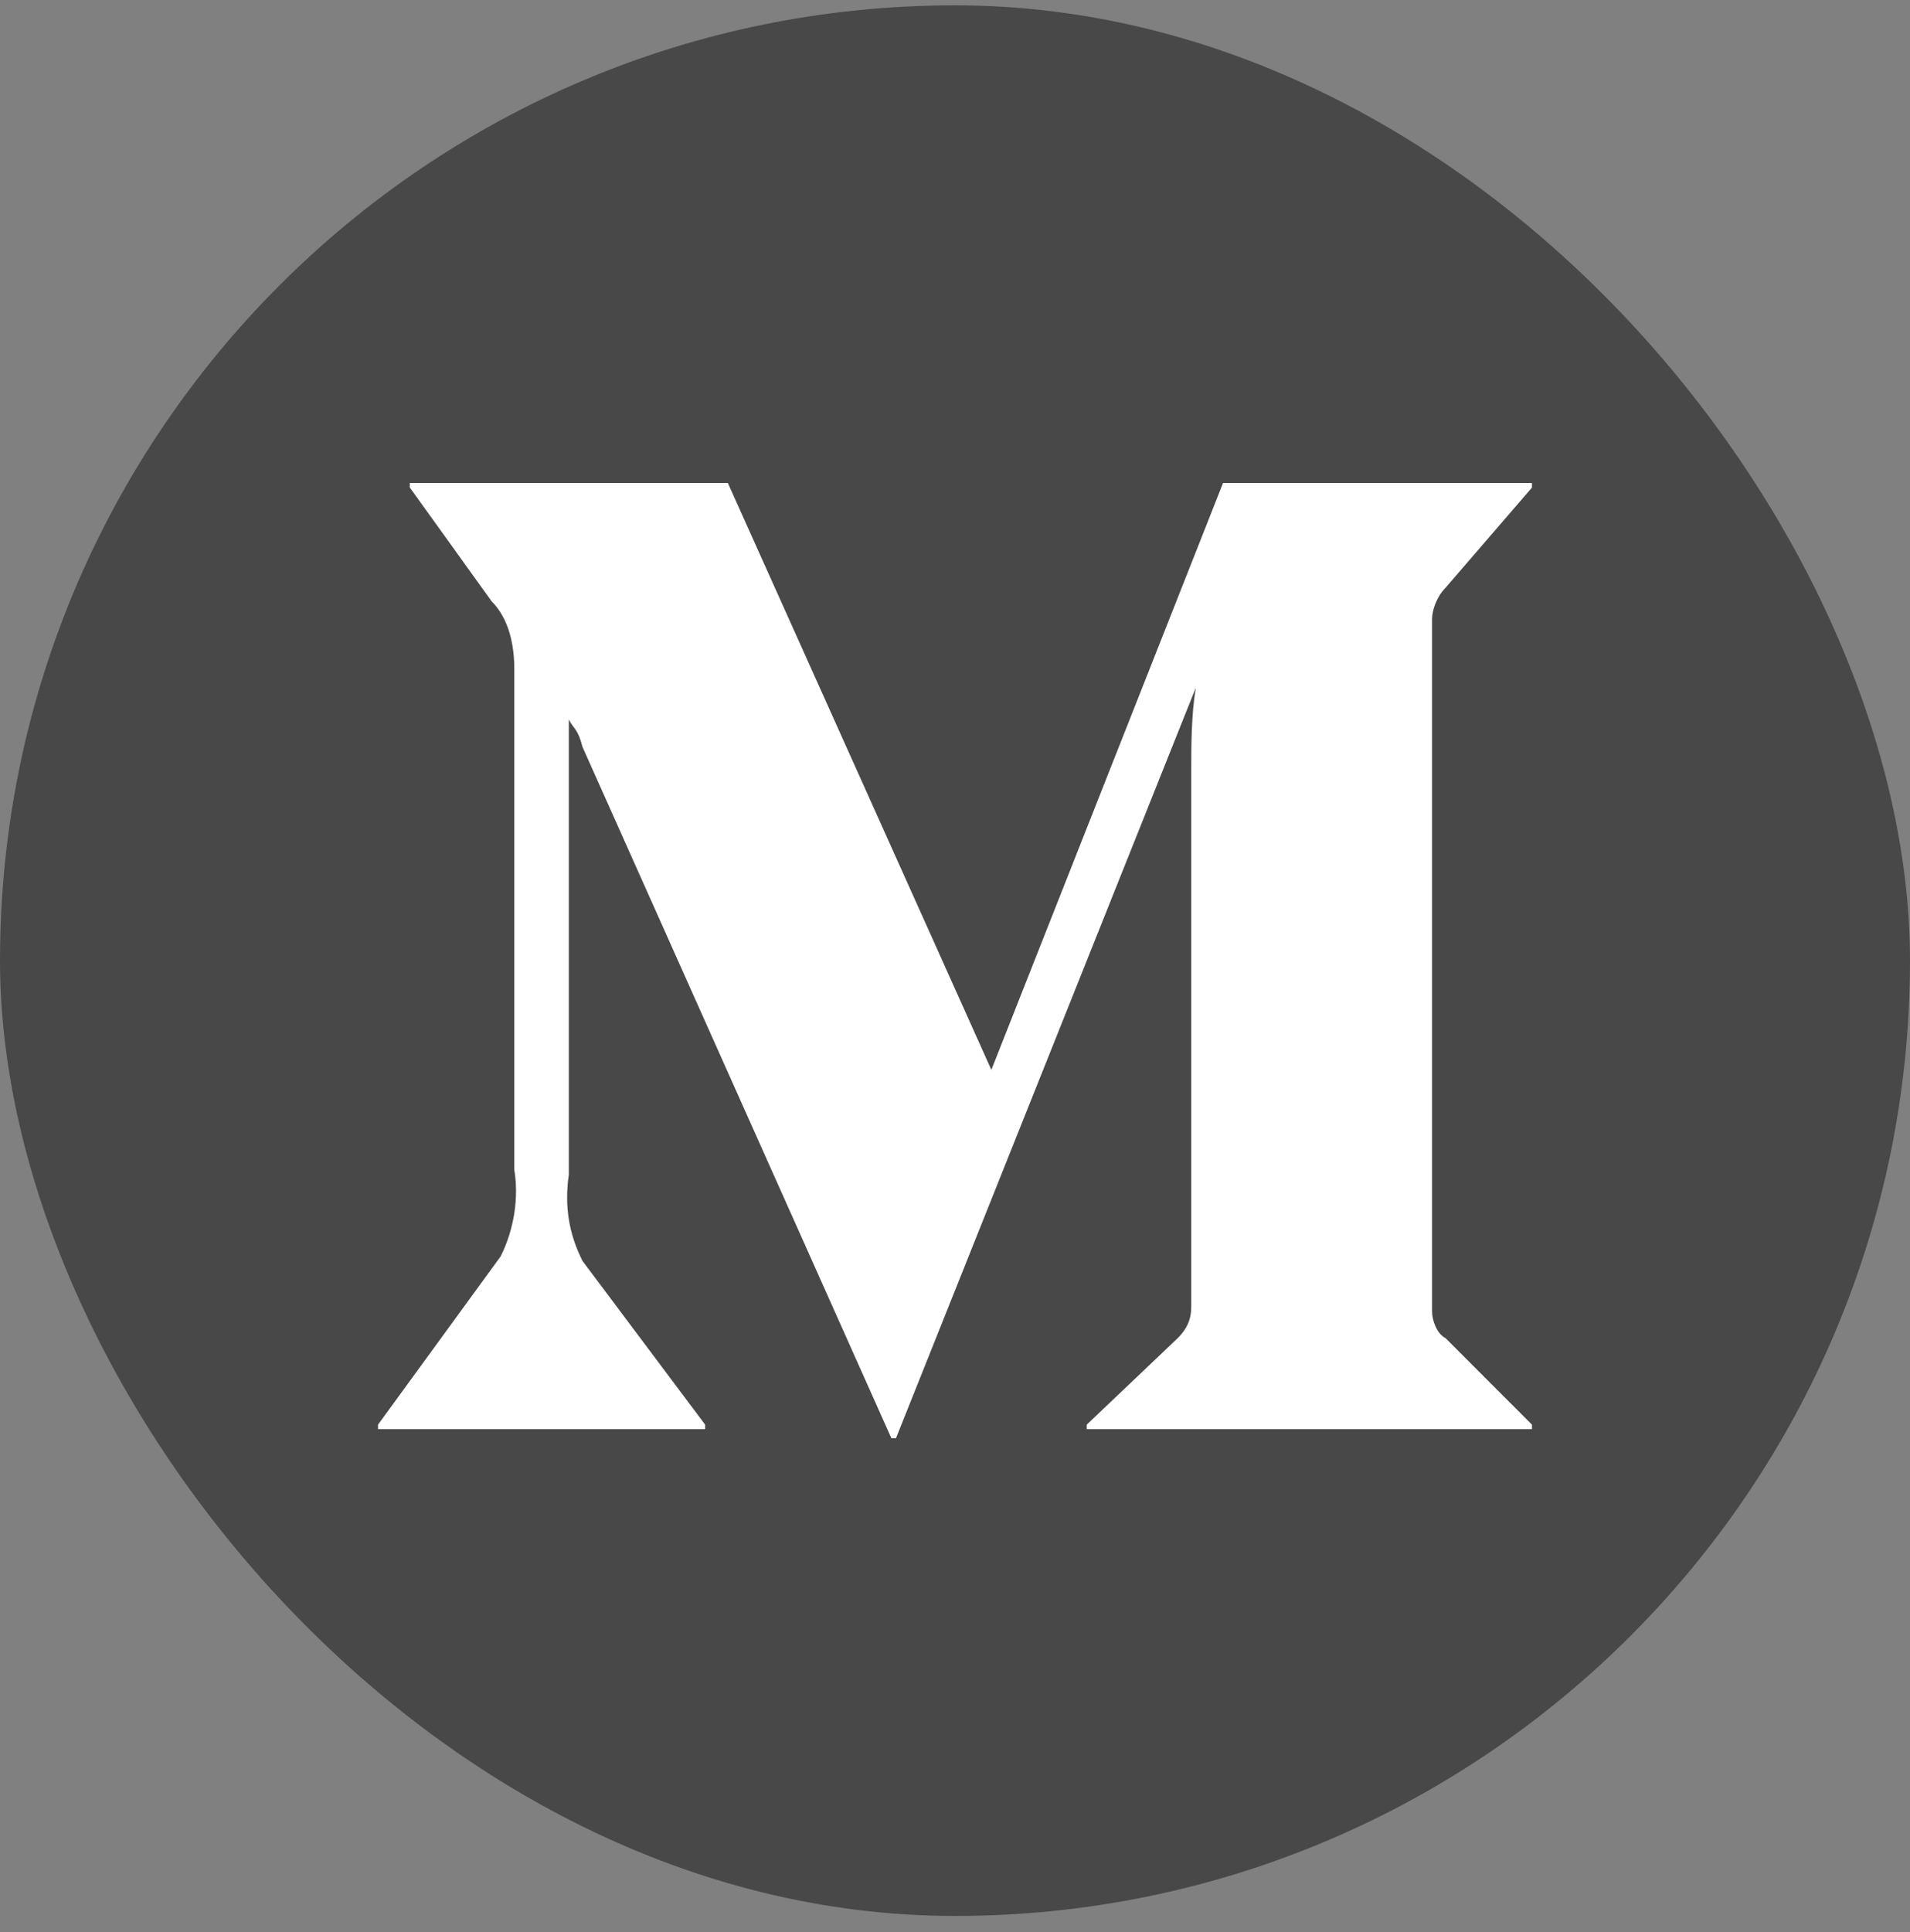 <svg width="88" height="89" viewBox="0 0 88 89" fill="none" xmlns="http://www.w3.org/2000/svg">
<rect x="0" y="0" width="88" height="89" fill="#808080" stroke="none"/>
<rect y="0.246" width="88" height="88" rx="44" fill="#484848"/>
<path d="M70.583 65.618L66.606 61.637C66.188 61.427 65.978 60.799 65.978 60.38V28.532C65.978 28.113 66.188 27.484 66.606 27.065L70.583 22.456V22.246H56.35L45.675 49.275L33.534 22.246H18.882V22.456L22.65 27.694C23.487 28.532 23.696 29.789 23.696 30.837V53.884C23.906 55.142 23.696 56.608 23.068 57.865L17.417 65.618V65.827H32.488V65.618L26.836 58.075C26.208 56.818 25.999 55.561 26.208 54.094V33.142C26.417 33.561 26.627 33.561 26.836 34.399L41.07 66.246H41.279L55.094 31.675C54.885 32.932 54.885 34.399 54.885 35.446V60.17C54.885 60.799 54.675 61.218 54.257 61.637L50.07 65.618V65.827H70.583V65.618Z" fill="white"/>
</svg>
